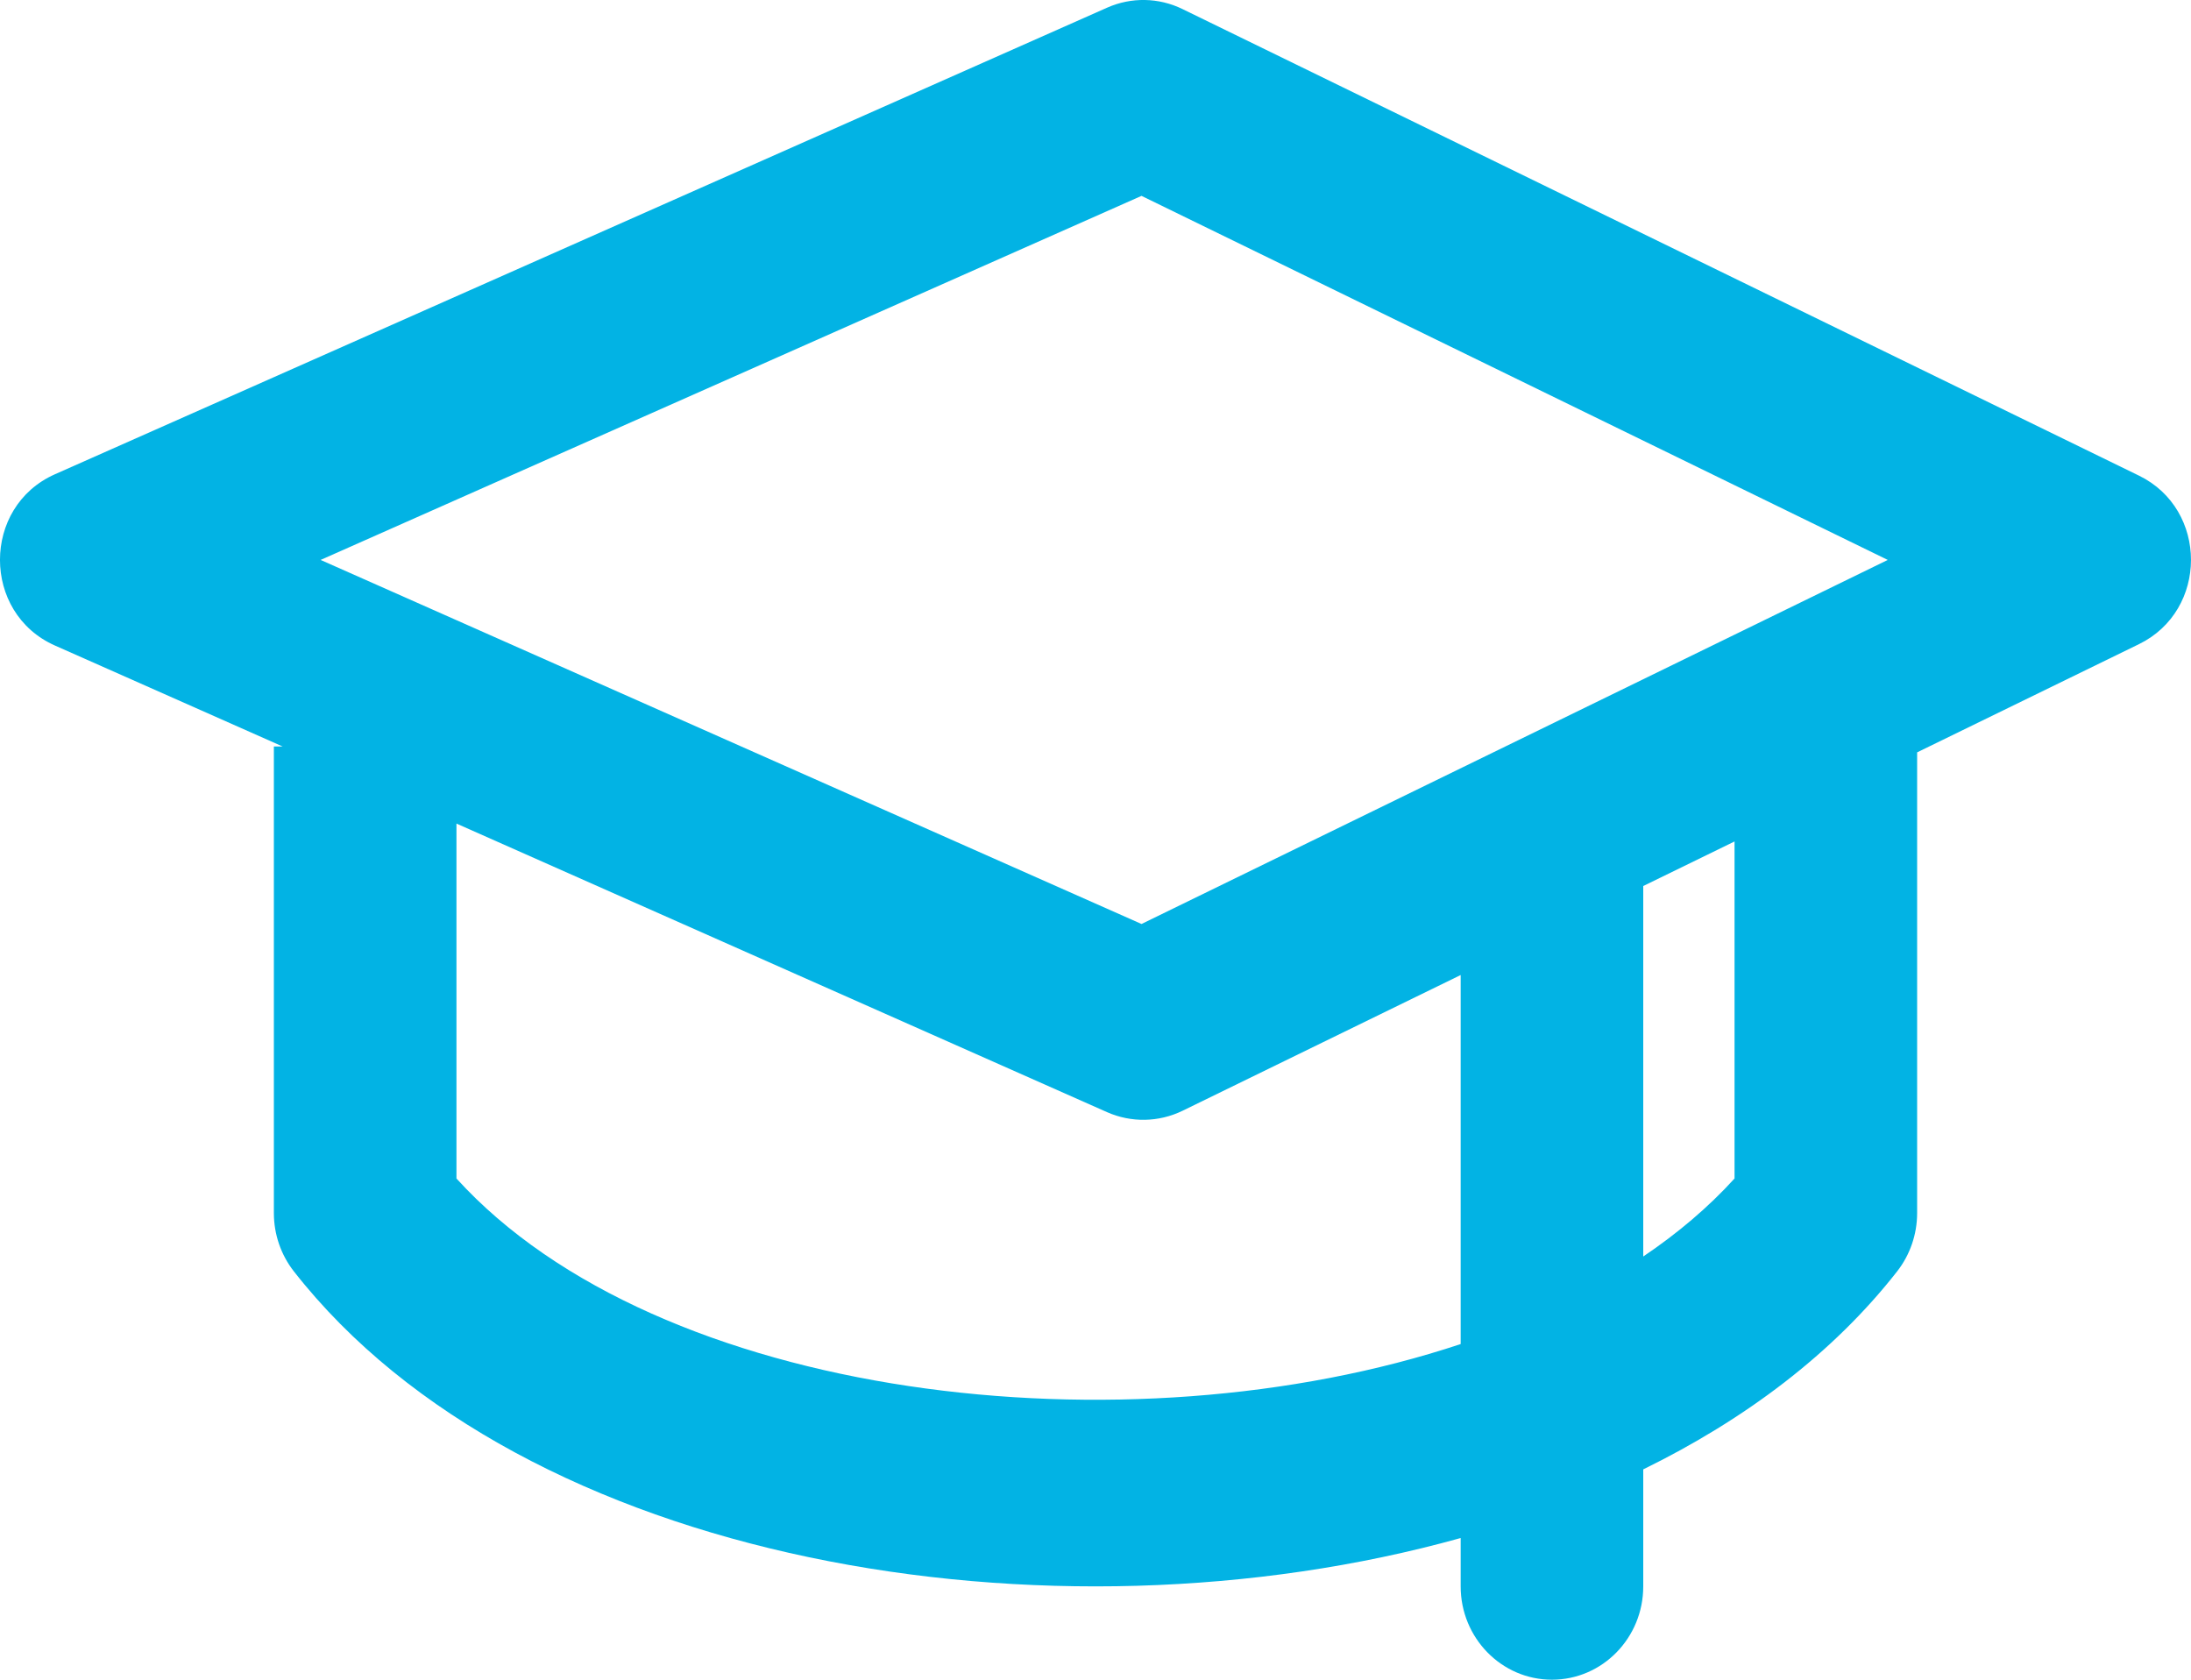<?xml version="1.0" encoding="UTF-8"?>
<svg width="30px" height="23px" viewBox="0 0 30 23" version="1.1" xmlns="http://www.w3.org/2000/svg" xmlns:xlink="http://www.w3.org/1999/xlink">
    <!-- Generator: Sketch 53 (72520) - https://sketchapp.com -->
    <title>Shape</title>
    <desc>Created with Sketch.</desc>
    <g id="Homepage" stroke="none" stroke-width="1" fill="none" fill-rule="evenodd">
        <g id="homepage" transform="translate(-318, -3538)" fill="#02B3E4" fill-rule="nonzero">
            <g id="Group-18" transform="translate(0, 3369)">
                <g id="Group-21" transform="translate(225, 160)">
                    <g id="Group-26" transform="translate(88, 0)">
                        <path d="M27.5,29.12 L27.5,30.722 C27.5,31.428 26.94,32 26.25,32 C25.56,32 25,31.428 25,30.722 L25,30.06 C19.379,31.628 12.156,30.411 9.024,26.409 C8.847,26.183 8.75,25.901 8.75,25.611 L8.75,19.222 L8.871,19.222 L5.752,17.839 C4.749,17.394 4.749,15.939 5.752,15.494 L20.157,9.106 C20.489,8.958 20.867,8.965 21.193,9.125 L34.288,15.513 C35.237,15.976 35.237,17.357 34.288,17.82 L31.25,19.302 L31.25,25.611 C31.25,25.901 31.153,26.183 30.976,26.409 C30.098,27.532 28.897,28.435 27.5,29.12 Z M25,22.351 L21.193,24.209 C20.867,24.368 20.489,24.375 20.157,24.228 L11.25,20.277 L11.25,25.137 C14.008,28.171 20.421,28.926 25,27.404 L25,22.351 Z M27.5,21.132 L27.5,26.205 C27.97,25.888 28.391,25.532 28.75,25.137 L28.75,20.522 L27.5,21.132 Z M30.848,16.667 L20.63,11.682 L9.39,16.667 L20.63,21.652 L30.848,16.667 Z" id="Shape"></path>
                    </g>
                </g>
            </g>
        </g>
    </g>
</svg>